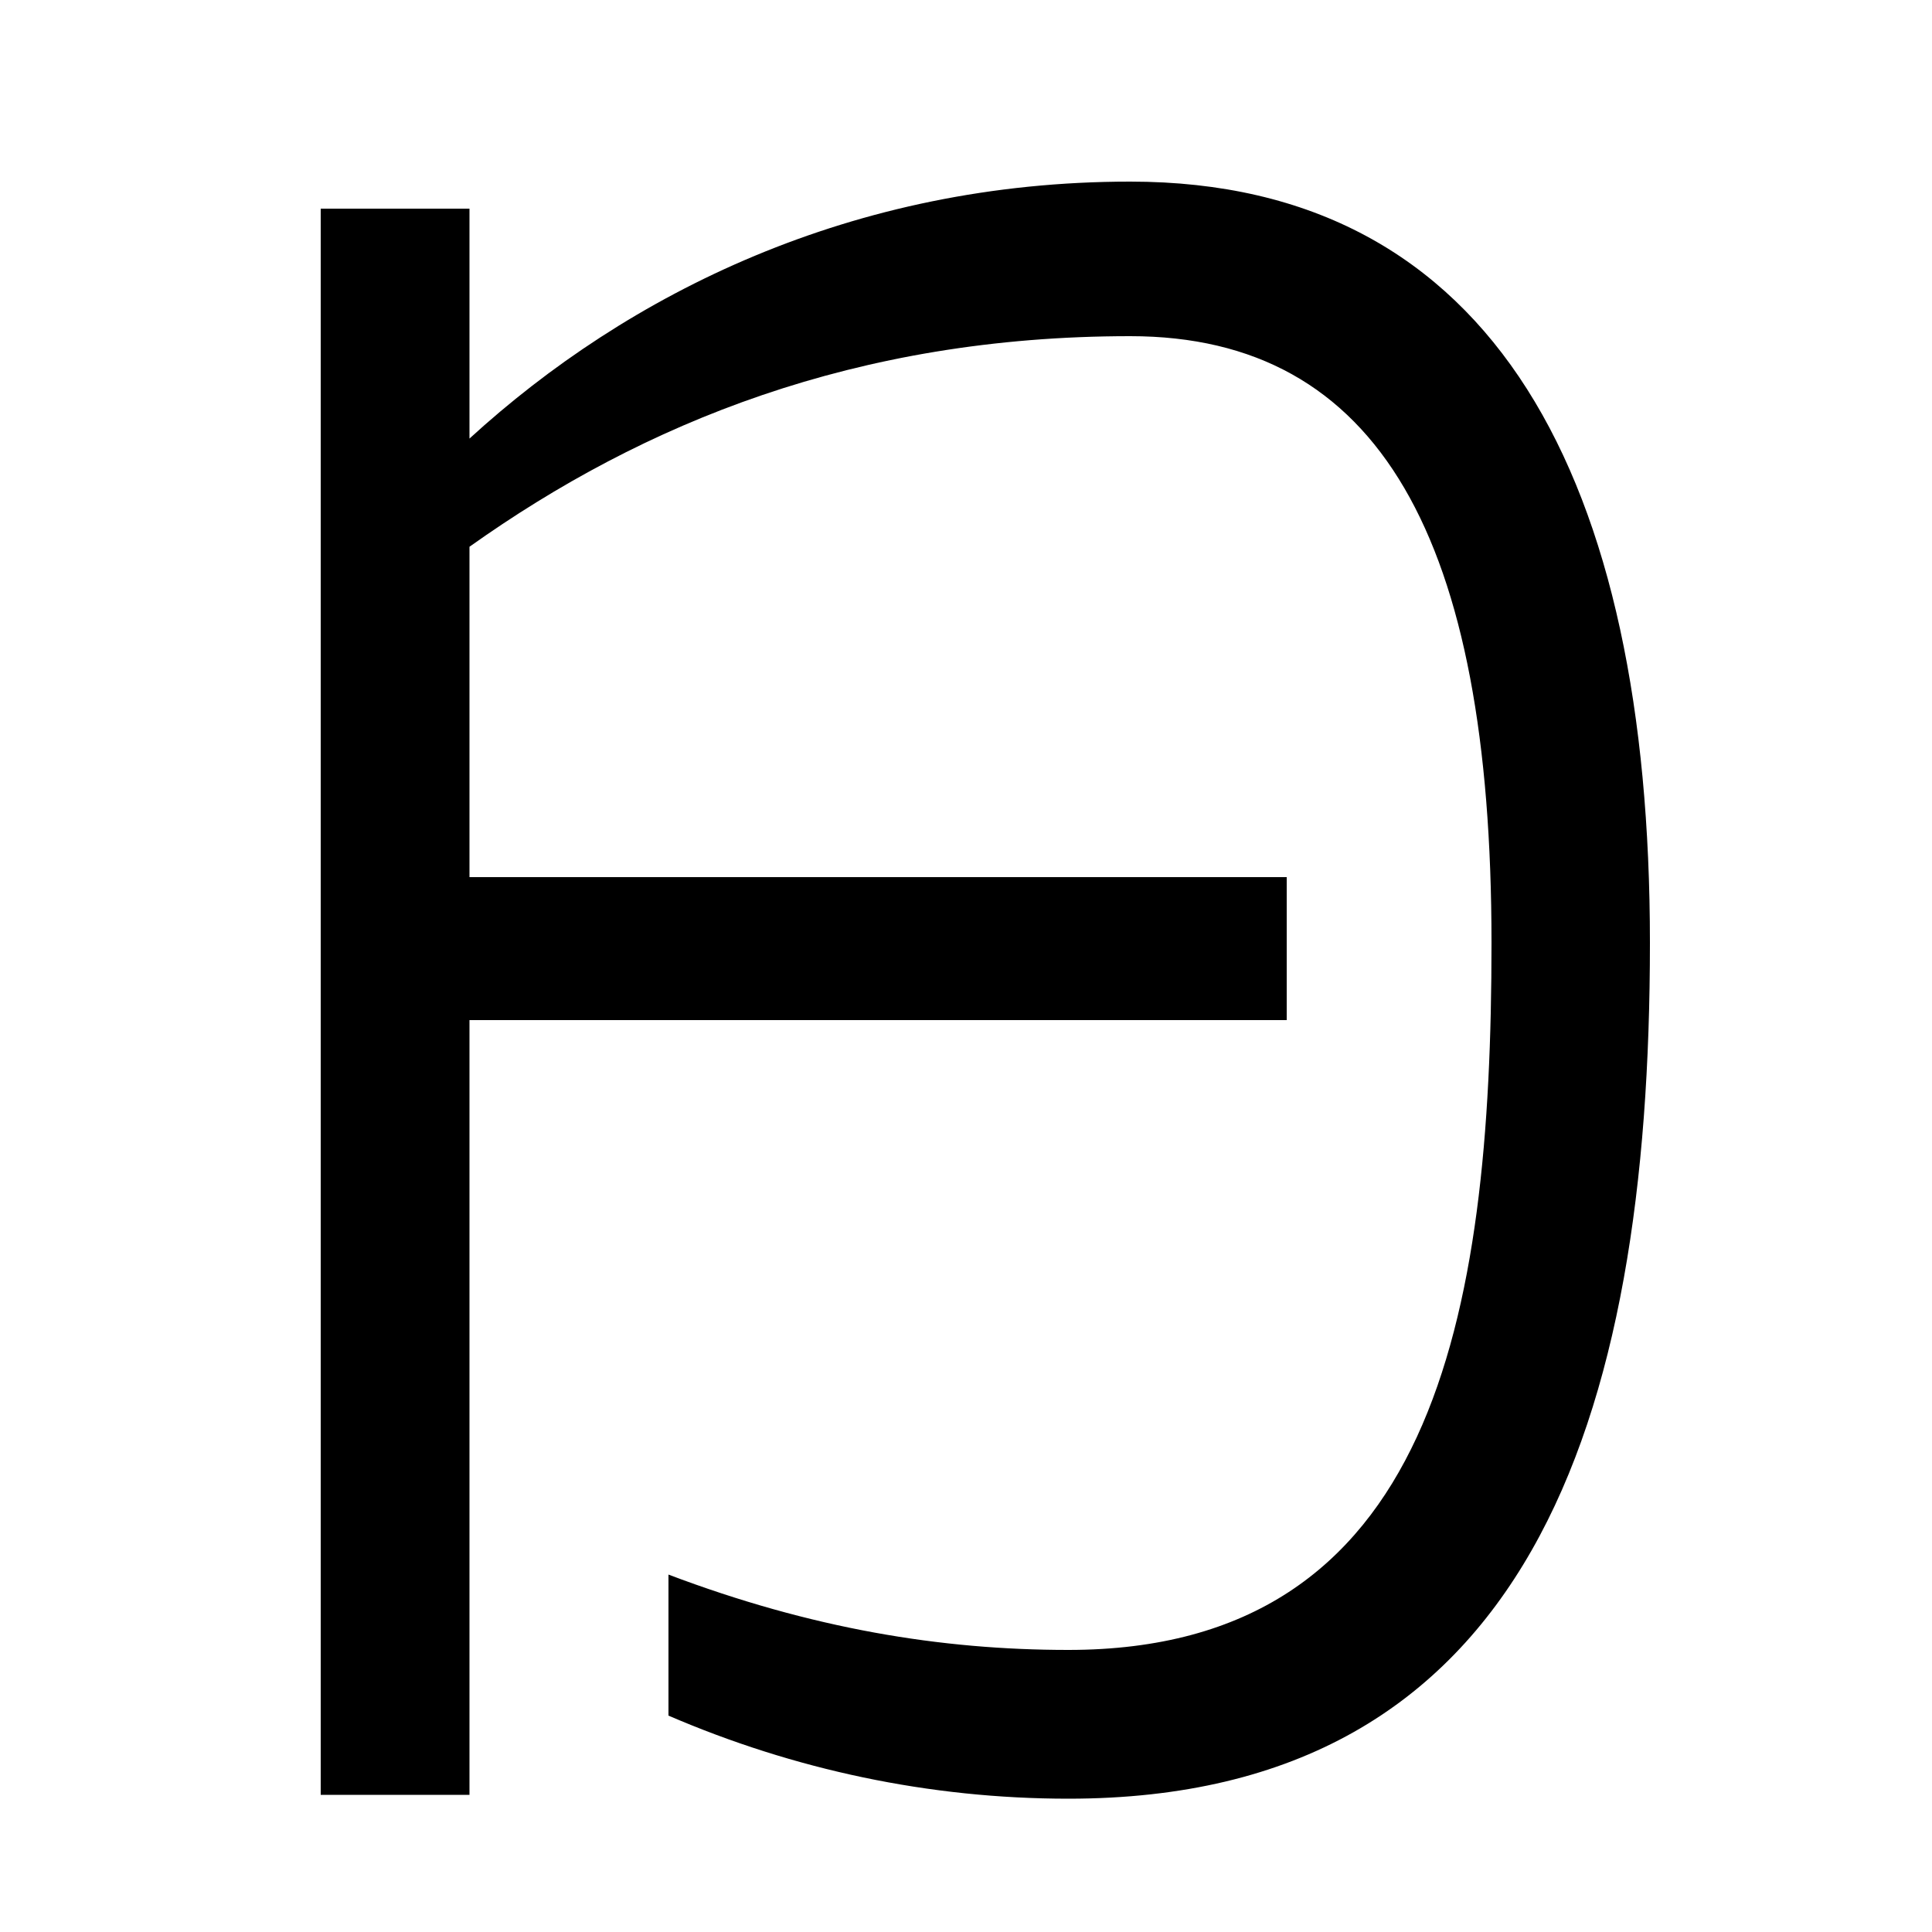 <svg xmlns="http://www.w3.org/2000/svg" width="1000" height="1000"><path d="M553 -51C791 -51 854 144 854 392C854 631 774 786 585 786C441 786 325 728 243 653V772H166V-49H243V597C333 661 443 706 585 706C714 706 772 601 772 392C772 198 742 26 553 26C487 26 420 37 346 65V-8C411 -36 481 -51 553 -51ZM215 352H666V426H215Z" transform="translate(0, 880) scale(1,-1)" /></svg>